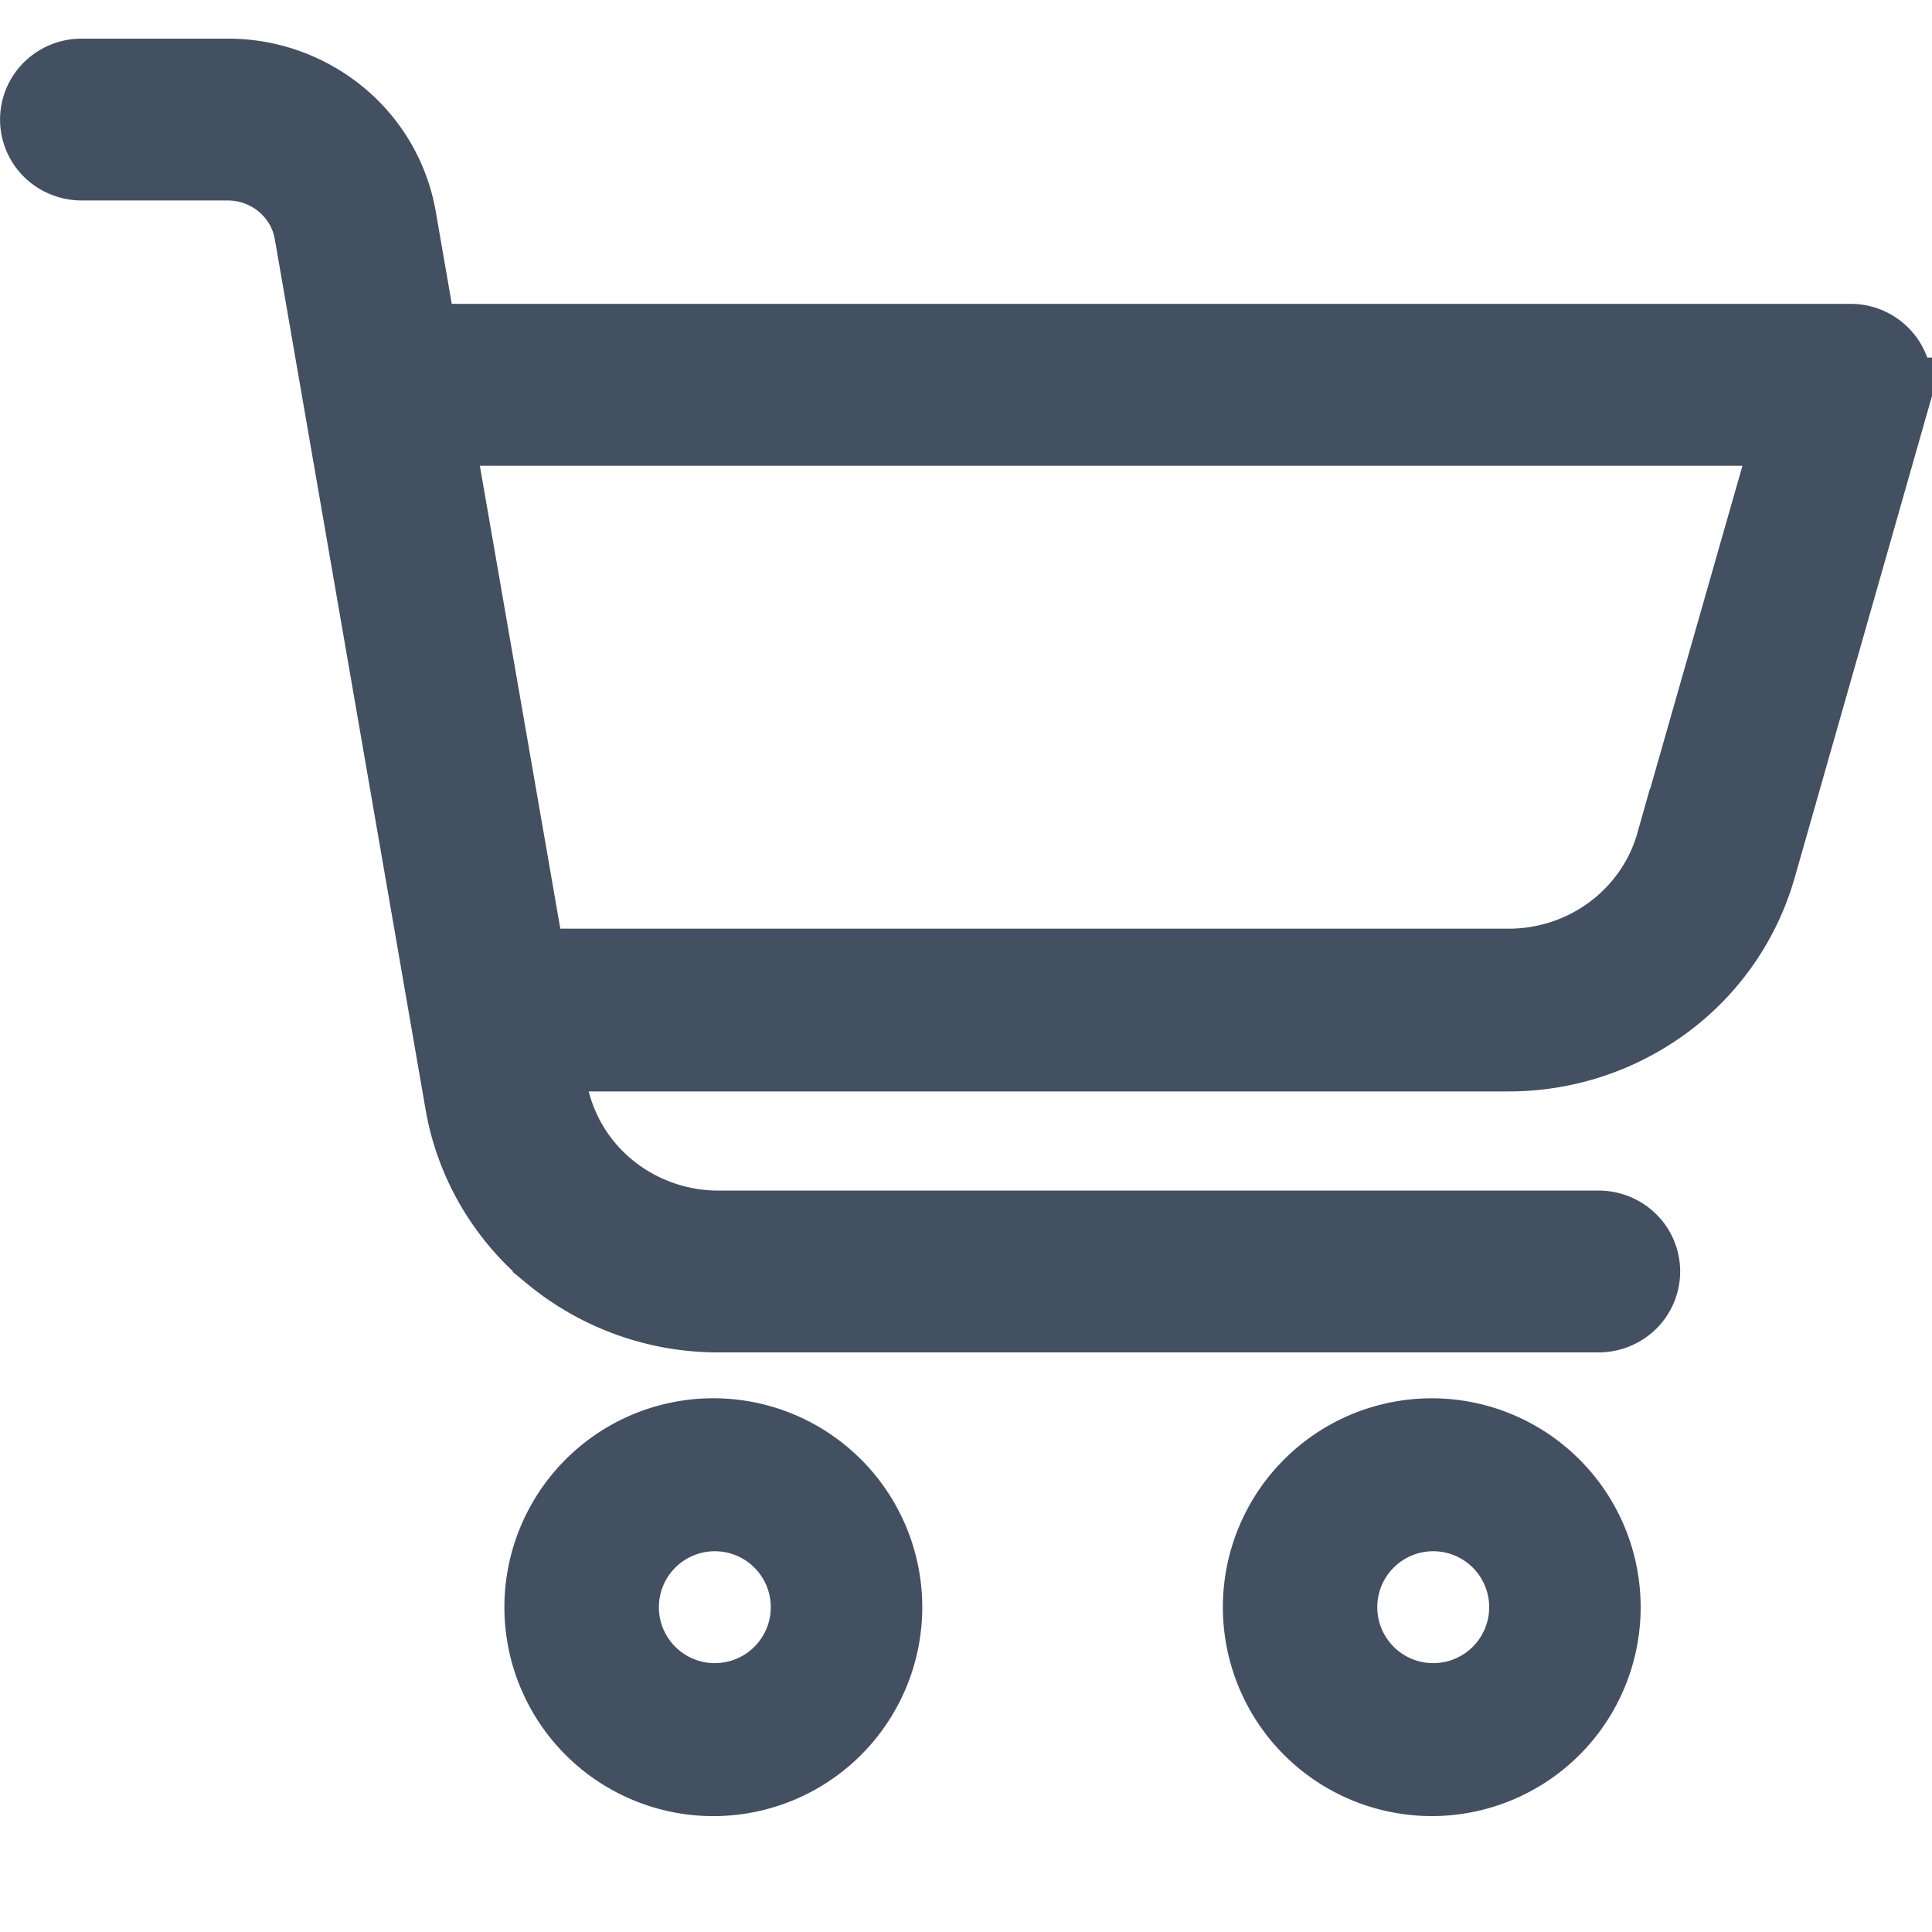 <svg width="25" height="25" xmlns="http://www.w3.org/2000/svg" fill="none" viewBox="0 0 25 25"><path stroke="#425061" fill="#425061" d="M11.434 20.797a2.203 2.203 0 1 0-4.407 0 2.203 2.203 0 0 0 4.407 0Zm-3.408 0a1.224 1.224 0 1 1 2.448 0 1.224 1.224 0 0 1-2.448 0ZM20.73 20.797a2.203 2.203 0 1 0-4.406 0 2.203 2.203 0 0 0 4.406 0Zm-3.408 0a1.224 1.224 0 1 1 2.448 0 1.224 1.224 0 0 1-2.448 0ZM24.387 4.648a.554.554 0 0 0-.443-.216H5.425l-.279-1.61a2.18 2.18 0 0 0-.76-1.306A2.252 2.252 0 0 0 2.95 1H1.057a.562.562 0 0 0-.394.16.543.543 0 0 0 0 .774c.105.103.246.16.394.16H2.95c.263.001.517.093.718.26.2.166.335.397.38.652l1.95 11.257c.13.765.534 1.46 1.137 1.96A3.378 3.378 0 0 0 9.292 17h11.393c.148 0 .29-.058.394-.16a.543.543 0 0 0 0-.774.562.562 0 0 0-.394-.16H9.295a2.252 2.252 0 0 1-1.435-.515 2.181 2.181 0 0 1-.76-1.3l-.082-.468h12.505c.73 0 1.438-.235 2.02-.668a3.282 3.282 0 0 0 1.198-1.73l1.738-6.098a.54.54 0 0 0-.092-.479Zm-2.719 6.27c-.13.46-.412.865-.799 1.154-.387.289-.86.445-1.346.445H6.83l-1.215-6.99H23.21l-1.54 5.392Z"/></svg>
